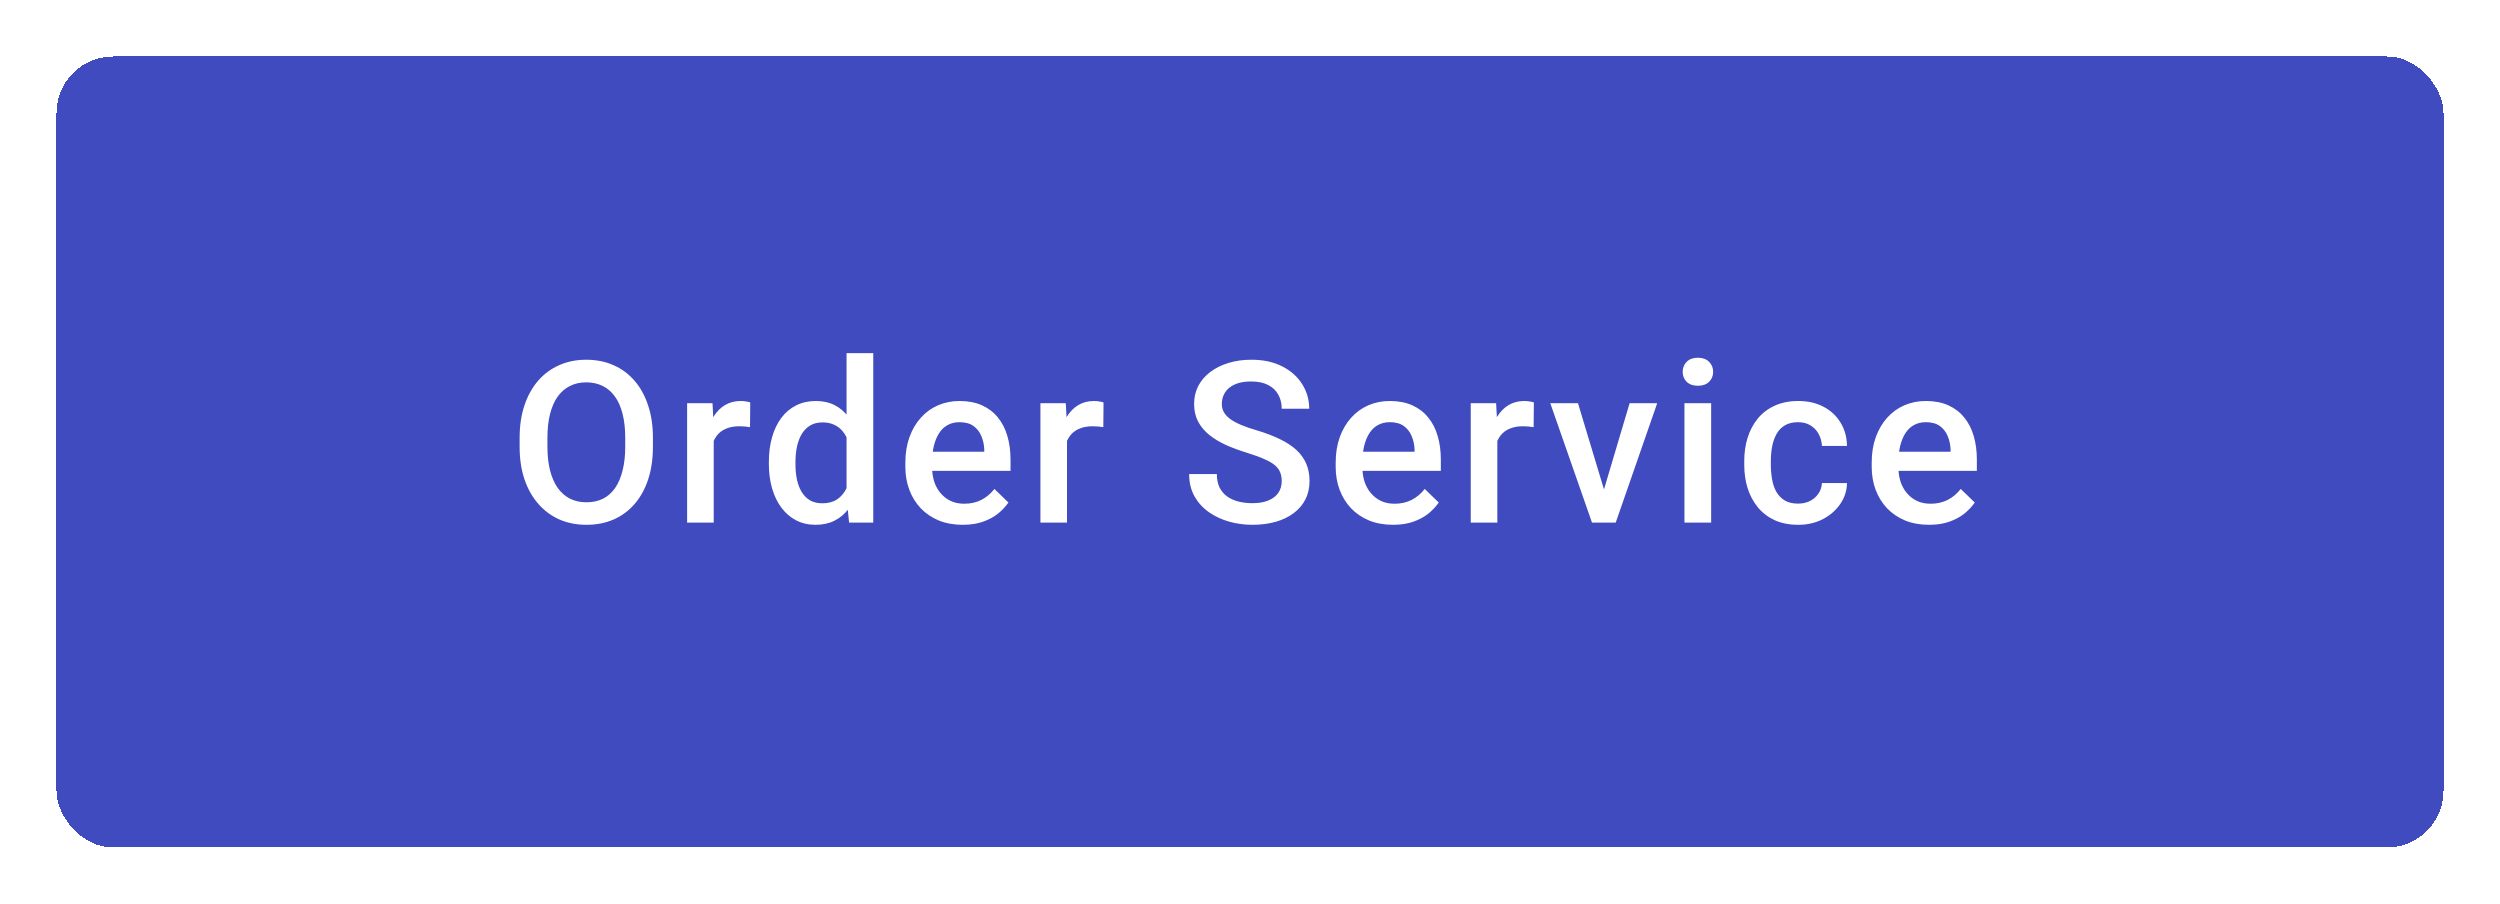 <svg width="177" height="64" viewBox="0 0 177 64" fill="none" xmlns="http://www.w3.org/2000/svg">
<g filter="url(#filter0_d_297016_806)">
<rect x="4" width="169" height="56" rx="4" fill="#404BBF" shape-rendering="crispEdges"/>
<path d="M46.227 27V27.625C46.227 28.484 46.115 29.255 45.891 29.938C45.667 30.62 45.346 31.201 44.93 31.68C44.518 32.159 44.023 32.526 43.445 32.781C42.867 33.031 42.227 33.156 41.523 33.156C40.825 33.156 40.188 33.031 39.609 32.781C39.036 32.526 38.539 32.159 38.117 31.68C37.695 31.201 37.367 30.62 37.133 29.938C36.904 29.255 36.789 28.484 36.789 27.625V27C36.789 26.141 36.904 25.372 37.133 24.695C37.362 24.013 37.685 23.432 38.102 22.953C38.523 22.469 39.021 22.102 39.594 21.852C40.172 21.596 40.81 21.469 41.508 21.469C42.211 21.469 42.852 21.596 43.43 21.852C44.008 22.102 44.505 22.469 44.922 22.953C45.339 23.432 45.659 24.013 45.883 24.695C46.112 25.372 46.227 26.141 46.227 27ZM44.266 27.625V26.984C44.266 26.349 44.203 25.789 44.078 25.305C43.958 24.815 43.779 24.406 43.539 24.078C43.305 23.745 43.016 23.495 42.672 23.328C42.328 23.156 41.94 23.07 41.508 23.07C41.075 23.07 40.69 23.156 40.352 23.328C40.013 23.495 39.724 23.745 39.484 24.078C39.25 24.406 39.07 24.815 38.945 25.305C38.82 25.789 38.758 26.349 38.758 26.984V27.625C38.758 28.26 38.82 28.823 38.945 29.312C39.07 29.802 39.253 30.216 39.492 30.555C39.737 30.888 40.029 31.141 40.367 31.312C40.706 31.479 41.091 31.562 41.523 31.562C41.961 31.562 42.349 31.479 42.688 31.312C43.026 31.141 43.312 30.888 43.547 30.555C43.781 30.216 43.958 29.802 44.078 29.312C44.203 28.823 44.266 28.26 44.266 27.625ZM50.531 26.156V33H48.648V24.547H50.445L50.531 26.156ZM53.117 24.492L53.101 26.242C52.986 26.221 52.861 26.206 52.726 26.195C52.596 26.185 52.465 26.18 52.335 26.18C52.012 26.18 51.728 26.227 51.484 26.32C51.239 26.409 51.033 26.539 50.867 26.711C50.705 26.878 50.58 27.081 50.492 27.32C50.403 27.56 50.351 27.828 50.335 28.125L49.906 28.156C49.906 27.625 49.958 27.133 50.062 26.68C50.166 26.227 50.322 25.828 50.531 25.484C50.744 25.141 51.01 24.872 51.328 24.68C51.65 24.487 52.023 24.391 52.445 24.391C52.559 24.391 52.682 24.401 52.812 24.422C52.947 24.443 53.049 24.466 53.117 24.492ZM59.936 31.25V21H61.827V33H60.116L59.936 31.25ZM54.436 28.867V28.703C54.436 28.062 54.512 27.479 54.663 26.953C54.814 26.422 55.033 25.966 55.319 25.586C55.605 25.201 55.955 24.906 56.366 24.703C56.777 24.495 57.241 24.391 57.757 24.391C58.267 24.391 58.715 24.49 59.1 24.688C59.486 24.885 59.814 25.169 60.085 25.539C60.355 25.904 60.572 26.341 60.733 26.852C60.895 27.357 61.009 27.919 61.077 28.539V29.062C61.009 29.667 60.895 30.219 60.733 30.719C60.572 31.219 60.355 31.651 60.085 32.016C59.814 32.38 59.483 32.661 59.093 32.859C58.707 33.057 58.257 33.156 57.741 33.156C57.23 33.156 56.77 33.05 56.358 32.836C55.952 32.622 55.605 32.323 55.319 31.938C55.033 31.552 54.814 31.099 54.663 30.578C54.512 30.052 54.436 29.482 54.436 28.867ZM56.319 28.703V28.867C56.319 29.253 56.353 29.612 56.421 29.945C56.493 30.279 56.605 30.573 56.757 30.828C56.908 31.078 57.103 31.276 57.343 31.422C57.587 31.562 57.879 31.633 58.218 31.633C58.645 31.633 58.996 31.539 59.272 31.352C59.548 31.164 59.764 30.912 59.921 30.594C60.082 30.271 60.191 29.912 60.249 29.516V28.102C60.218 27.794 60.152 27.508 60.053 27.242C59.96 26.977 59.832 26.745 59.671 26.547C59.509 26.344 59.309 26.188 59.069 26.078C58.835 25.963 58.556 25.906 58.233 25.906C57.889 25.906 57.598 25.979 57.358 26.125C57.118 26.271 56.921 26.471 56.764 26.727C56.613 26.982 56.501 27.279 56.428 27.617C56.355 27.956 56.319 28.318 56.319 28.703ZM68.162 33.156C67.537 33.156 66.972 33.055 66.467 32.852C65.967 32.643 65.54 32.354 65.186 31.984C64.837 31.615 64.568 31.18 64.381 30.68C64.193 30.18 64.1 29.641 64.1 29.062V28.75C64.1 28.088 64.196 27.49 64.389 26.953C64.582 26.417 64.85 25.958 65.193 25.578C65.537 25.193 65.943 24.898 66.412 24.695C66.881 24.492 67.389 24.391 67.936 24.391C68.54 24.391 69.068 24.492 69.522 24.695C69.975 24.898 70.35 25.185 70.647 25.555C70.949 25.919 71.173 26.354 71.318 26.859C71.469 27.365 71.545 27.922 71.545 28.531V29.336H65.014V27.984H69.686V27.836C69.675 27.497 69.608 27.18 69.483 26.883C69.363 26.586 69.178 26.346 68.928 26.164C68.678 25.982 68.344 25.891 67.928 25.891C67.615 25.891 67.337 25.958 67.092 26.094C66.852 26.224 66.652 26.414 66.49 26.664C66.329 26.914 66.204 27.216 66.115 27.57C66.032 27.919 65.99 28.312 65.99 28.75V29.062C65.99 29.432 66.04 29.776 66.139 30.094C66.243 30.406 66.394 30.68 66.592 30.914C66.79 31.148 67.029 31.333 67.311 31.469C67.592 31.599 67.912 31.664 68.272 31.664C68.725 31.664 69.128 31.573 69.483 31.391C69.837 31.208 70.144 30.951 70.404 30.617L71.397 31.578C71.214 31.844 70.977 32.099 70.686 32.344C70.394 32.583 70.037 32.779 69.615 32.93C69.199 33.081 68.714 33.156 68.162 33.156ZM75.544 26.156V33H73.662V24.547H75.458L75.544 26.156ZM78.13 24.492L78.115 26.242C78 26.221 77.875 26.206 77.74 26.195C77.609 26.185 77.479 26.18 77.349 26.18C77.026 26.18 76.742 26.227 76.498 26.32C76.253 26.409 76.047 26.539 75.88 26.711C75.719 26.878 75.594 27.081 75.505 27.32C75.417 27.56 75.365 27.828 75.349 28.125L74.919 28.156C74.919 27.625 74.972 27.133 75.076 26.68C75.18 26.227 75.336 25.828 75.544 25.484C75.758 25.141 76.023 24.872 76.341 24.68C76.664 24.487 77.037 24.391 77.458 24.391C77.573 24.391 77.695 24.401 77.826 24.422C77.961 24.443 78.063 24.466 78.13 24.492ZM90.746 30.07C90.746 29.836 90.71 29.628 90.637 29.445C90.569 29.263 90.447 29.096 90.27 28.945C90.093 28.794 89.843 28.648 89.52 28.508C89.202 28.362 88.796 28.213 88.301 28.062C87.759 27.896 87.259 27.711 86.801 27.508C86.348 27.299 85.952 27.06 85.613 26.789C85.275 26.513 85.012 26.198 84.824 25.844C84.637 25.484 84.543 25.07 84.543 24.602C84.543 24.138 84.639 23.716 84.832 23.336C85.03 22.956 85.309 22.628 85.668 22.352C86.033 22.07 86.462 21.854 86.957 21.703C87.452 21.547 87.999 21.469 88.598 21.469C89.442 21.469 90.168 21.625 90.778 21.938C91.392 22.25 91.863 22.669 92.192 23.195C92.525 23.721 92.692 24.302 92.692 24.938H90.746C90.746 24.562 90.665 24.232 90.504 23.945C90.348 23.654 90.108 23.424 89.785 23.258C89.468 23.091 89.064 23.008 88.574 23.008C88.111 23.008 87.725 23.078 87.418 23.219C87.111 23.359 86.882 23.549 86.731 23.789C86.58 24.029 86.504 24.299 86.504 24.602C86.504 24.815 86.553 25.01 86.653 25.188C86.751 25.359 86.903 25.521 87.106 25.672C87.309 25.818 87.564 25.956 87.871 26.086C88.178 26.216 88.54 26.341 88.957 26.461C89.587 26.648 90.137 26.857 90.606 27.086C91.074 27.31 91.465 27.565 91.778 27.852C92.09 28.138 92.324 28.463 92.481 28.828C92.637 29.188 92.715 29.596 92.715 30.055C92.715 30.534 92.619 30.966 92.426 31.352C92.233 31.732 91.957 32.057 91.598 32.328C91.244 32.594 90.817 32.8 90.317 32.945C89.822 33.086 89.27 33.156 88.66 33.156C88.113 33.156 87.574 33.083 87.043 32.938C86.517 32.792 86.038 32.57 85.606 32.273C85.173 31.971 84.83 31.596 84.574 31.148C84.319 30.695 84.192 30.167 84.192 29.562H86.153C86.153 29.932 86.215 30.247 86.34 30.508C86.47 30.768 86.65 30.982 86.879 31.148C87.108 31.31 87.374 31.43 87.676 31.508C87.983 31.586 88.311 31.625 88.66 31.625C89.119 31.625 89.501 31.56 89.809 31.43C90.121 31.299 90.356 31.117 90.512 30.883C90.668 30.648 90.746 30.378 90.746 30.07ZM98.628 33.156C98.003 33.156 97.438 33.055 96.933 32.852C96.433 32.643 96.006 32.354 95.652 31.984C95.303 31.615 95.035 31.18 94.847 30.68C94.66 30.18 94.566 29.641 94.566 29.062V28.75C94.566 28.088 94.662 27.49 94.855 26.953C95.048 26.417 95.316 25.958 95.66 25.578C96.003 25.193 96.41 24.898 96.878 24.695C97.347 24.492 97.855 24.391 98.402 24.391C99.006 24.391 99.535 24.492 99.988 24.695C100.441 24.898 100.816 25.185 101.113 25.555C101.415 25.919 101.639 26.354 101.785 26.859C101.936 27.365 102.011 27.922 102.011 28.531V29.336H95.48V27.984H100.152V27.836C100.141 27.497 100.074 27.18 99.949 26.883C99.829 26.586 99.644 26.346 99.394 26.164C99.144 25.982 98.811 25.891 98.394 25.891C98.082 25.891 97.803 25.958 97.558 26.094C97.319 26.224 97.118 26.414 96.957 26.664C96.795 26.914 96.67 27.216 96.582 27.57C96.498 27.919 96.457 28.312 96.457 28.75V29.062C96.457 29.432 96.506 29.776 96.605 30.094C96.709 30.406 96.86 30.68 97.058 30.914C97.256 31.148 97.496 31.333 97.777 31.469C98.058 31.599 98.378 31.664 98.738 31.664C99.191 31.664 99.595 31.573 99.949 31.391C100.303 31.208 100.61 30.951 100.871 30.617L101.863 31.578C101.681 31.844 101.444 32.099 101.152 32.344C100.86 32.583 100.503 32.779 100.082 32.93C99.665 33.081 99.18 33.156 98.628 33.156ZM106.011 26.156V33H104.128V24.547H105.925L106.011 26.156ZM108.597 24.492L108.581 26.242C108.466 26.221 108.341 26.206 108.206 26.195C108.076 26.185 107.946 26.18 107.815 26.18C107.492 26.18 107.209 26.227 106.964 26.32C106.719 26.409 106.513 26.539 106.347 26.711C106.185 26.878 106.06 27.081 105.972 27.32C105.883 27.56 105.831 27.828 105.815 28.125L105.386 28.156C105.386 27.625 105.438 27.133 105.542 26.68C105.646 26.227 105.802 25.828 106.011 25.484C106.224 25.141 106.49 24.872 106.808 24.68C107.13 24.487 107.503 24.391 107.925 24.391C108.039 24.391 108.162 24.401 108.292 24.422C108.427 24.443 108.529 24.466 108.597 24.492ZM113.307 31.508L115.377 24.547H117.33L114.393 33H113.174L113.307 31.508ZM111.721 24.547L113.83 31.539L113.932 33H112.713L109.76 24.547H111.721ZM121.15 24.547V33H119.259V24.547H121.15ZM119.134 22.328C119.134 22.042 119.228 21.805 119.416 21.617C119.608 21.424 119.874 21.328 120.213 21.328C120.546 21.328 120.809 21.424 121.002 21.617C121.194 21.805 121.291 22.042 121.291 22.328C121.291 22.609 121.194 22.844 121.002 23.031C120.809 23.219 120.546 23.312 120.213 23.312C119.874 23.312 119.608 23.219 119.416 23.031C119.228 22.844 119.134 22.609 119.134 22.328ZM127.306 31.656C127.613 31.656 127.889 31.596 128.134 31.477C128.384 31.352 128.584 31.18 128.735 30.961C128.892 30.742 128.978 30.49 128.993 30.203H130.767C130.756 30.75 130.595 31.247 130.282 31.695C129.97 32.143 129.556 32.5 129.04 32.766C128.524 33.026 127.954 33.156 127.329 33.156C126.683 33.156 126.121 33.047 125.642 32.828C125.162 32.604 124.764 32.297 124.446 31.906C124.129 31.516 123.889 31.065 123.728 30.555C123.571 30.044 123.493 29.497 123.493 28.914V28.641C123.493 28.057 123.571 27.51 123.728 27C123.889 26.484 124.129 26.031 124.446 25.641C124.764 25.25 125.162 24.945 125.642 24.727C126.121 24.503 126.681 24.391 127.321 24.391C127.998 24.391 128.592 24.526 129.103 24.797C129.613 25.062 130.014 25.435 130.306 25.914C130.603 26.388 130.756 26.94 130.767 27.57H128.993C128.978 27.258 128.899 26.977 128.759 26.727C128.623 26.471 128.431 26.268 128.181 26.117C127.936 25.966 127.642 25.891 127.298 25.891C126.918 25.891 126.603 25.969 126.353 26.125C126.103 26.276 125.907 26.484 125.767 26.75C125.626 27.01 125.524 27.305 125.462 27.633C125.405 27.956 125.376 28.292 125.376 28.641V28.914C125.376 29.263 125.405 29.602 125.462 29.93C125.519 30.258 125.618 30.552 125.759 30.812C125.905 31.068 126.103 31.273 126.353 31.43C126.603 31.581 126.92 31.656 127.306 31.656ZM136.578 33.156C135.953 33.156 135.388 33.055 134.883 32.852C134.383 32.643 133.956 32.354 133.602 31.984C133.253 31.615 132.985 31.18 132.797 30.68C132.61 30.18 132.516 29.641 132.516 29.062V28.75C132.516 28.088 132.612 27.49 132.805 26.953C132.998 26.417 133.266 25.958 133.61 25.578C133.953 25.193 134.36 24.898 134.828 24.695C135.297 24.492 135.805 24.391 136.352 24.391C136.956 24.391 137.485 24.492 137.938 24.695C138.391 24.898 138.766 25.185 139.063 25.555C139.365 25.919 139.589 26.354 139.735 26.859C139.886 27.365 139.961 27.922 139.961 28.531V29.336H133.43V27.984H138.102V27.836C138.091 27.497 138.024 27.18 137.899 26.883C137.779 26.586 137.594 26.346 137.344 26.164C137.094 25.982 136.761 25.891 136.344 25.891C136.032 25.891 135.753 25.958 135.508 26.094C135.269 26.224 135.068 26.414 134.907 26.664C134.745 26.914 134.62 27.216 134.532 27.57C134.448 27.919 134.407 28.312 134.407 28.75V29.062C134.407 29.432 134.456 29.776 134.555 30.094C134.659 30.406 134.81 30.68 135.008 30.914C135.206 31.148 135.446 31.333 135.727 31.469C136.008 31.599 136.328 31.664 136.688 31.664C137.141 31.664 137.545 31.573 137.899 31.391C138.253 31.208 138.56 30.951 138.821 30.617L139.813 31.578C139.631 31.844 139.394 32.099 139.102 32.344C138.81 32.583 138.453 32.779 138.032 32.93C137.615 33.081 137.131 33.156 136.578 33.156Z" fill="white"/>
</g>
<defs>
<filter id="filter0_d_297016_806" x="0" y="0" width="177" height="64" filterUnits="userSpaceOnUse" color-interpolation-filters="sRGB">
<feFlood flood-opacity="0" result="BackgroundImageFix"/>
<feColorMatrix in="SourceAlpha" type="matrix" values="0 0 0 0 0 0 0 0 0 0 0 0 0 0 0 0 0 0 127 0" result="hardAlpha"/>
<feOffset dy="4"/>
<feGaussianBlur stdDeviation="2"/>
<feComposite in2="hardAlpha" operator="out"/>
<feColorMatrix type="matrix" values="0 0 0 0 0 0 0 0 0 0 0 0 0 0 0 0 0 0 0.15 0"/>
<feBlend mode="normal" in2="BackgroundImageFix" result="effect1_dropShadow_297016_806"/>
<feBlend mode="normal" in="SourceGraphic" in2="effect1_dropShadow_297016_806" result="shape"/>
</filter>
</defs>
</svg>
